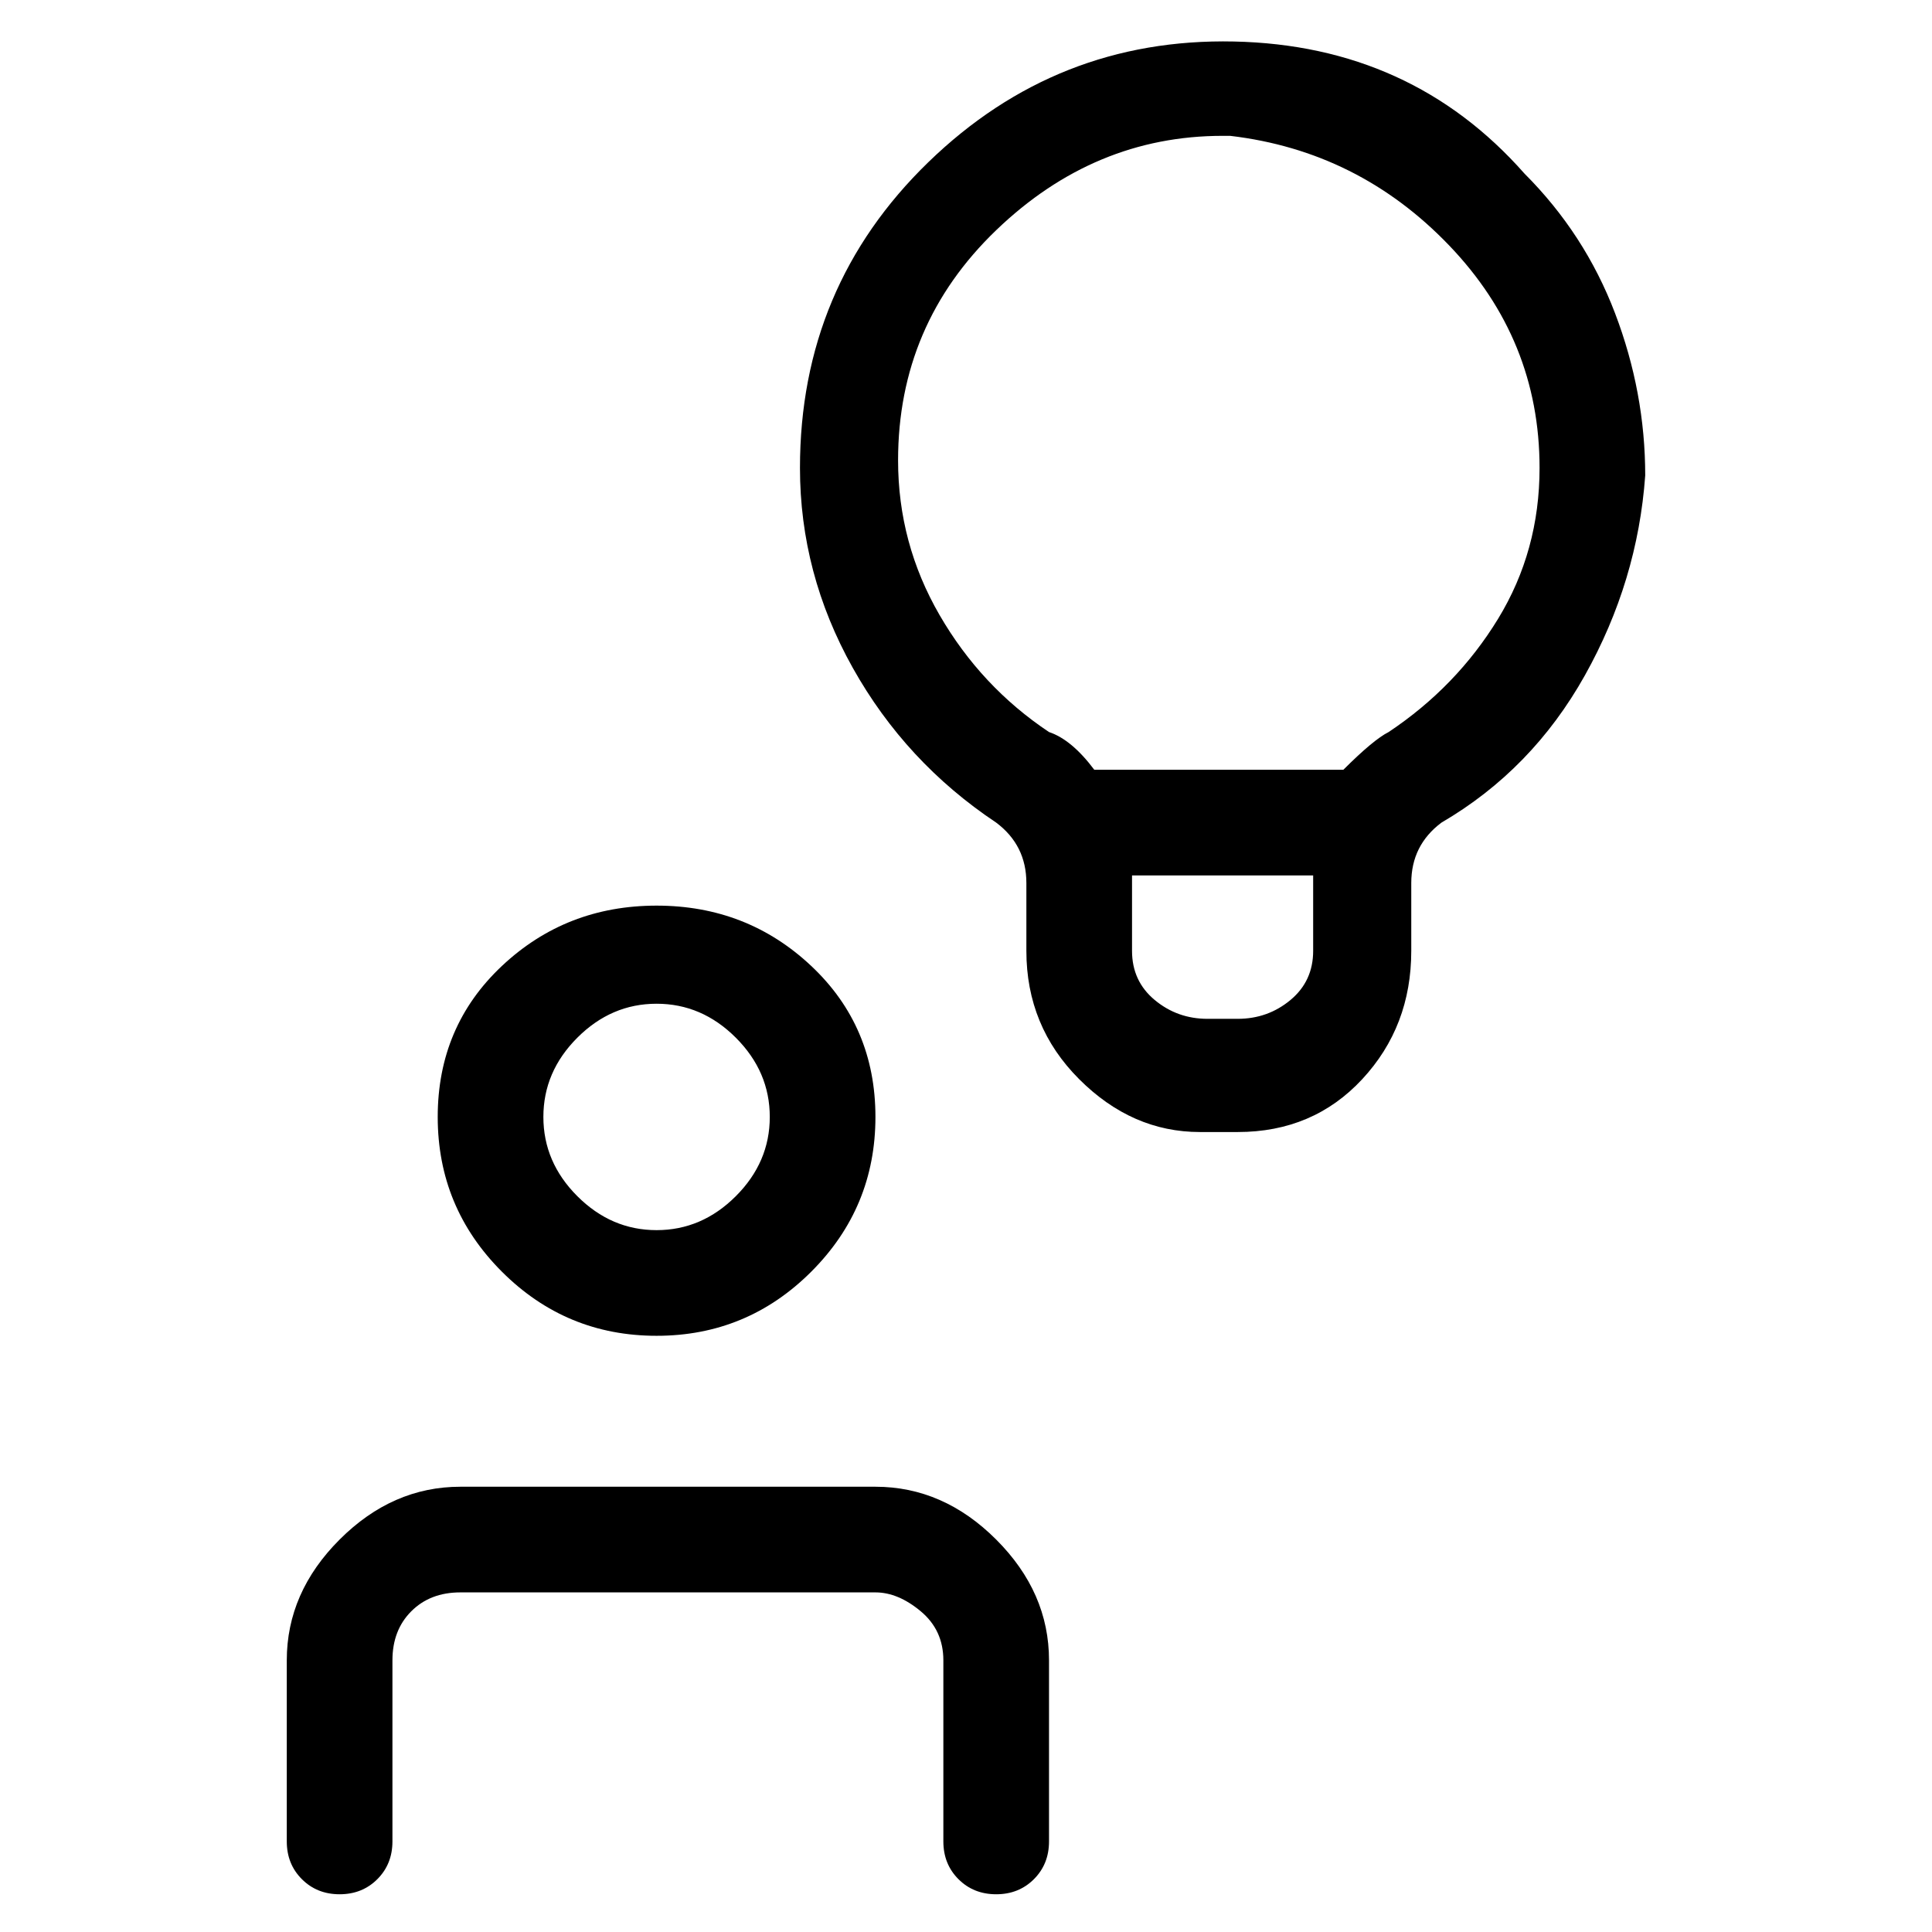 <svg viewBox="0 0 256 256" xmlns="http://www.w3.org/2000/svg">
  <path transform="scale(1, -1) translate(0, -256)" fill="currentColor" d="M87 79q12 0 20.5 8.5t8.5 20.5t-8.5 20t-20.5 8t-20.5 -8t-8.5 -20t8.5 -20.5t20.5 -8.5zM87 123q6 0 10.5 -4.5t4.5 -10.5t-4.5 -10.5t-10.5 -4.5t-10.5 4.5t-4.5 10.5t4.5 10.5t10.5 4.5zM116 59h-55q-9 0 -16 -7t-7 -16v-24q0 -3 2 -5t5 -2t5 2t2 5v24q0 4 2.5 6.5 t6.5 2.5h55q3 0 6 -2.5t3 -6.5v-24q0 -3 2 -5t5 -2t5 2t2 5v24q0 9 -7 16t-16 7zM202 233q-15 17 -38.5 17.5t-40.5 -16t-17 -40.5q0 -14 7 -26.5t19 -20.5q4 -3 4 -8v-9q0 -10 7 -17t16 -7h5q10 0 16.5 7t6.5 17v9q0 5 4 8q12 7 19 19.5t8 26.5q0 11 -4 21.5t-12 18.5z M174 130q0 -4 -3 -6.5t-7 -2.5h-4q-4 0 -7 2.5t-3 6.5v10h24v-10zM184 159q-2 -1 -6 -5h-33q-3 4 -6 5q-9 6 -14.5 15.5t-5.5 20.5q0 18 13 30.5t30 12.5h1q17 -2 29 -14.5t12 -29.5q0 -11 -5.5 -20t-14.5 -15z" />
</svg>